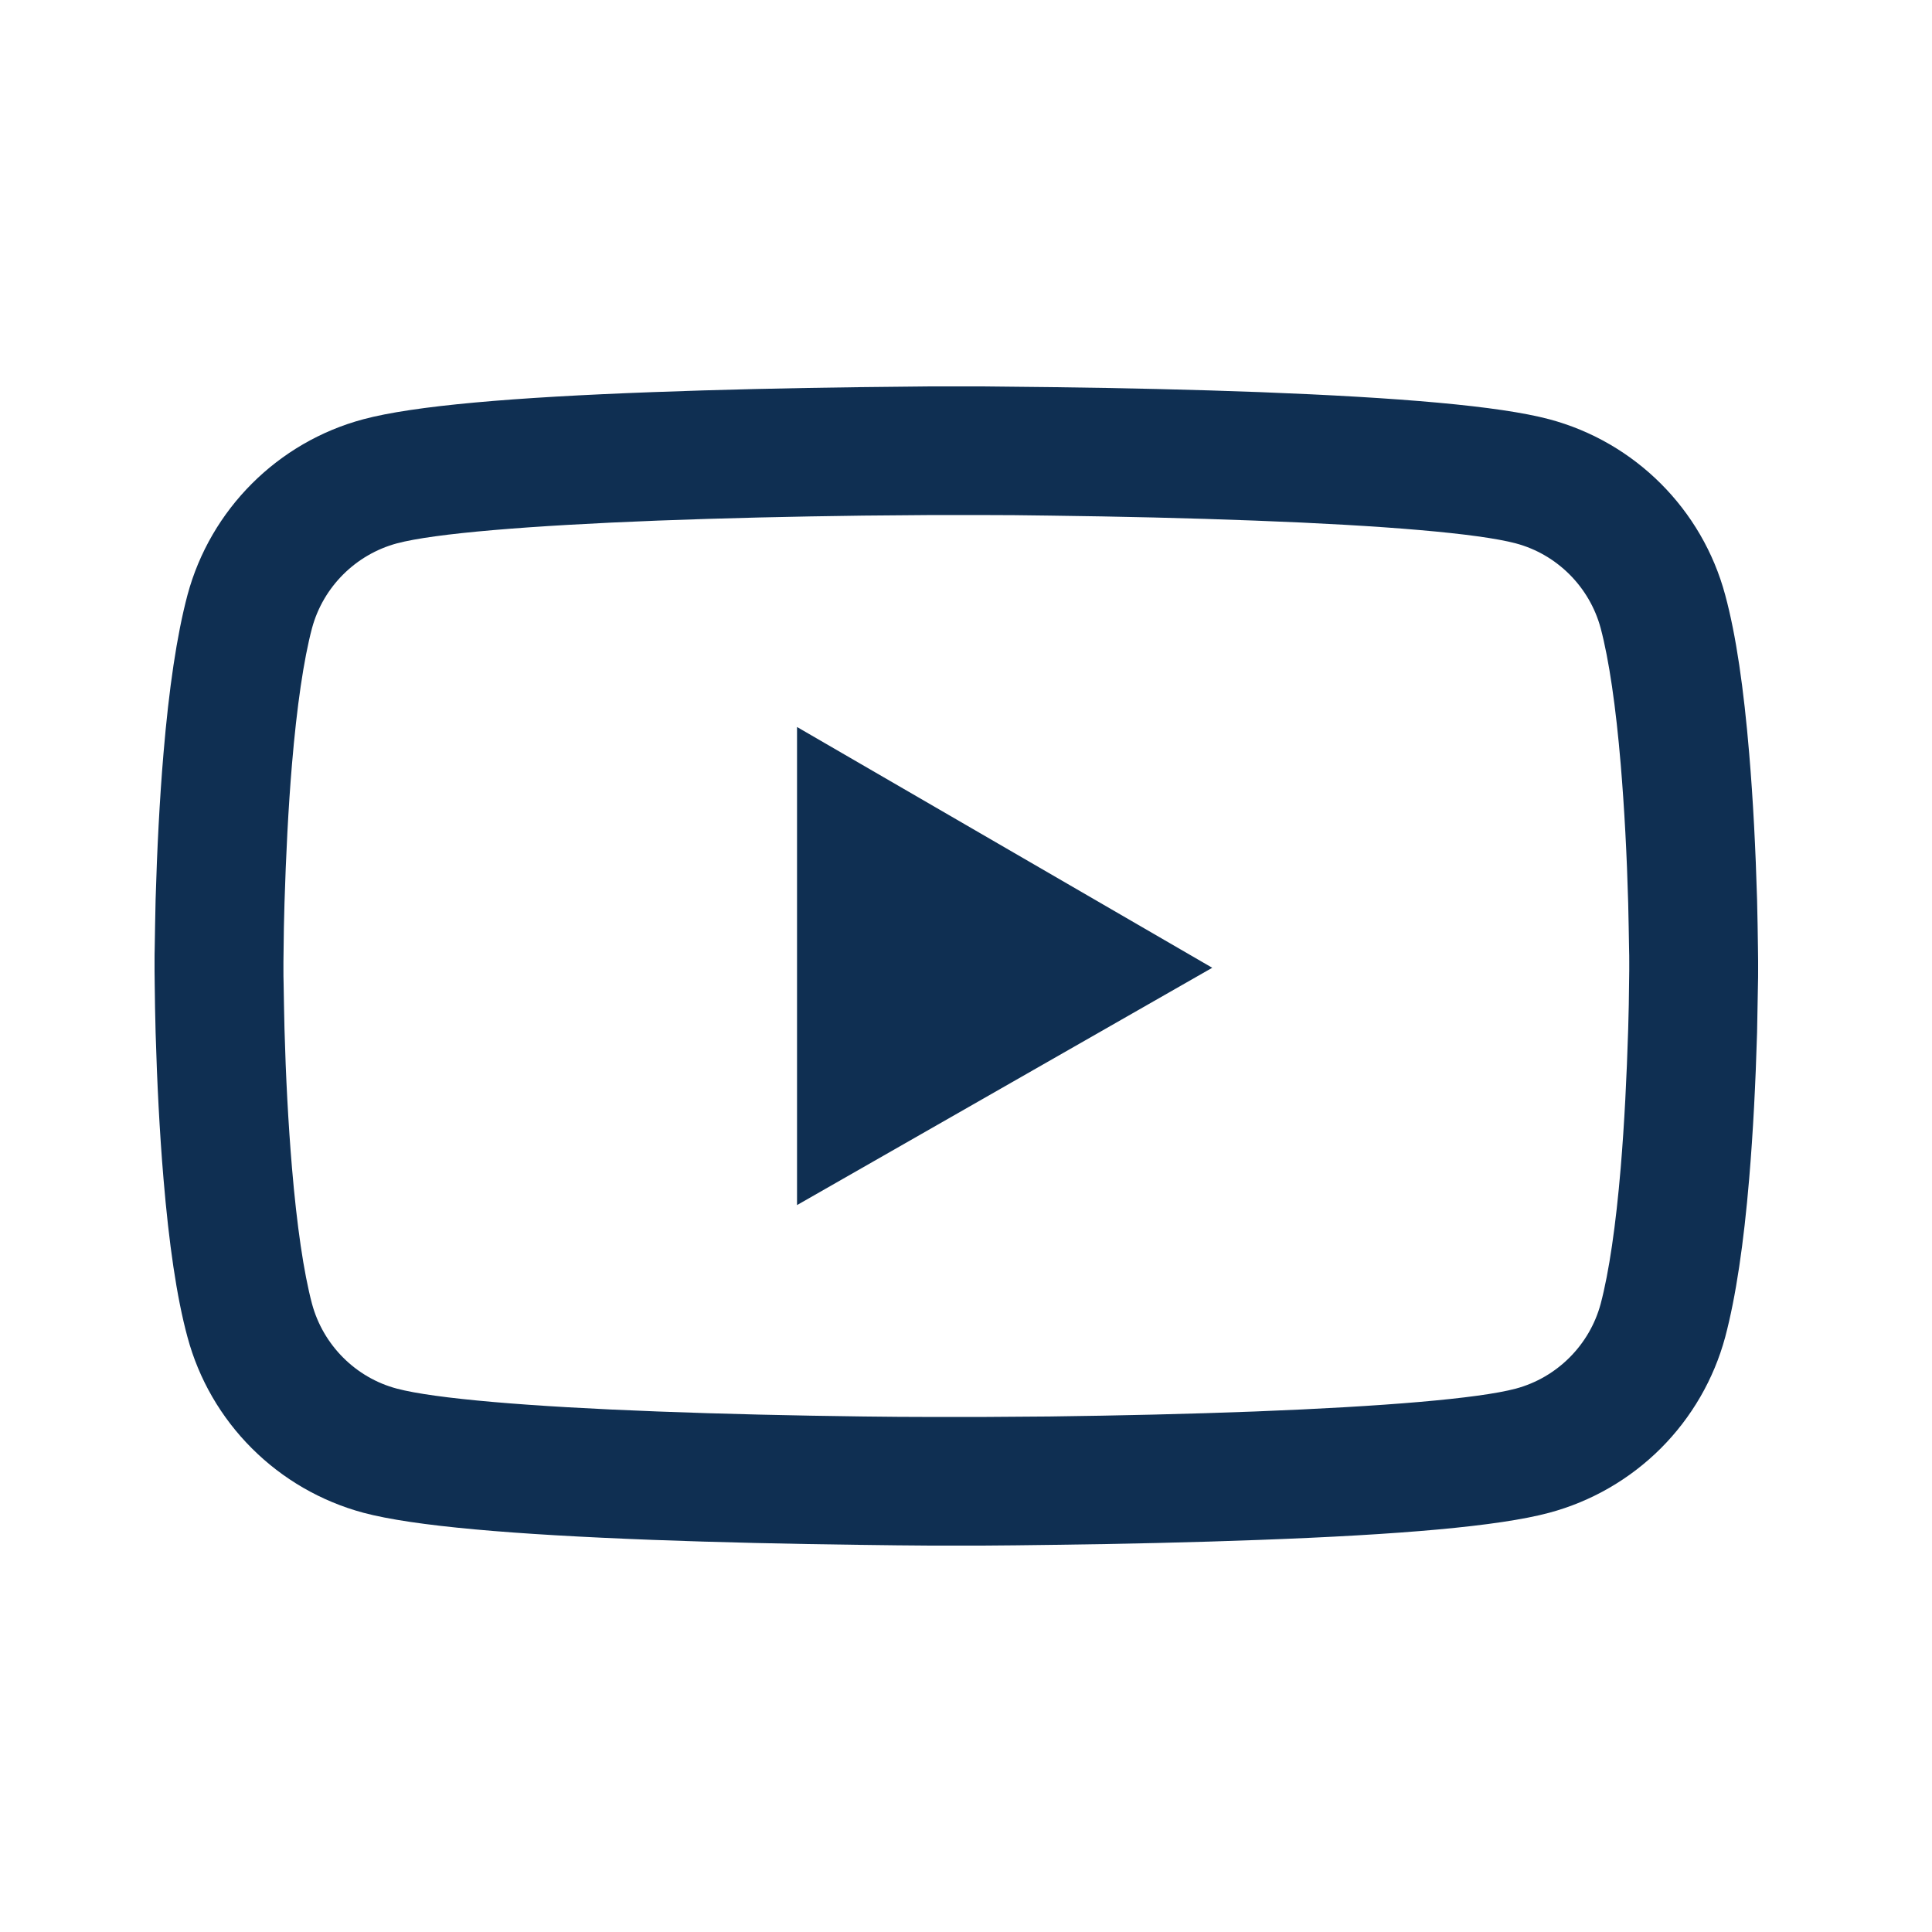 <svg width="24" height="24" viewBox="0 0 24 24" fill="none" xmlns="http://www.w3.org/2000/svg">
<path d="M21.84 12.062C21.84 12.111 21.84 12.166 21.838 12.231C21.835 12.41 21.831 12.612 21.827 12.827C21.809 13.445 21.778 14.061 21.729 14.642C21.662 15.442 21.564 16.109 21.431 16.61C21.29 17.132 21.014 17.609 20.631 17.992C20.247 18.375 19.77 18.651 19.245 18.792C18.616 18.961 17.385 19.065 15.65 19.129C14.826 19.16 13.943 19.18 13.06 19.191C12.751 19.196 12.465 19.198 12.207 19.2L11.553 19.2C11.295 19.198 11.008 19.196 10.699 19.191C9.817 19.18 8.934 19.16 8.109 19.129C6.375 19.063 5.141 18.959 4.514 18.792C3.99 18.651 3.512 18.375 3.129 17.992C2.745 17.609 2.469 17.132 2.329 16.61C2.193 16.109 2.098 15.442 2.031 14.642C1.982 14.061 1.951 13.445 1.933 12.827C1.927 12.612 1.924 12.41 1.922 12.231C1.922 12.166 1.92 12.111 1.92 12.062L1.92 11.938C1.92 11.889 1.92 11.834 1.922 11.77C1.924 11.59 1.929 11.389 1.933 11.174C1.951 10.555 1.982 9.939 2.031 9.359C2.098 8.559 2.196 7.892 2.329 7.391C2.614 6.329 3.45 5.492 4.514 5.208C5.141 5.04 6.375 4.935 8.109 4.871C8.934 4.84 9.817 4.82 10.699 4.809C11.008 4.805 11.295 4.802 11.553 4.8L12.207 4.8C12.465 4.802 12.751 4.805 13.06 4.809C13.943 4.82 14.826 4.84 15.65 4.871C17.385 4.938 18.619 5.042 19.245 5.208C20.31 5.492 21.146 6.327 21.431 7.391C21.567 7.892 21.662 8.559 21.729 9.359C21.778 9.939 21.809 10.555 21.827 11.174C21.833 11.389 21.835 11.59 21.838 11.77C21.838 11.834 21.84 11.889 21.84 11.938L21.84 12.062ZM20.239 11.947C20.239 11.9 20.239 11.85 20.237 11.79C20.235 11.617 20.23 11.426 20.226 11.22C20.21 10.631 20.179 10.041 20.133 9.494C20.073 8.78 19.988 8.195 19.884 7.803C19.746 7.291 19.341 6.886 18.83 6.75C18.363 6.626 17.187 6.527 15.588 6.467C14.779 6.436 13.908 6.416 13.038 6.405C12.734 6.4 12.451 6.398 12.198 6.398L11.562 6.398L10.722 6.405C9.852 6.416 8.983 6.436 8.172 6.467C6.573 6.529 5.395 6.626 4.93 6.75C4.419 6.888 4.014 7.291 3.876 7.803C3.772 8.195 3.687 8.78 3.627 9.494C3.581 10.041 3.552 10.631 3.534 11.22C3.527 11.426 3.525 11.619 3.523 11.79C3.523 11.85 3.521 11.903 3.521 11.947L3.521 12.053C3.521 12.1 3.521 12.151 3.523 12.211C3.525 12.384 3.53 12.574 3.534 12.78C3.55 13.37 3.581 13.959 3.627 14.507C3.687 15.22 3.772 15.805 3.876 16.197C4.014 16.709 4.419 17.115 4.93 17.25C5.397 17.374 6.573 17.474 8.172 17.534C8.981 17.565 9.852 17.585 10.722 17.596C11.026 17.6 11.309 17.602 11.562 17.602L12.198 17.602L13.038 17.596C13.908 17.585 14.777 17.565 15.588 17.534C17.187 17.472 18.365 17.374 18.83 17.25C19.341 17.113 19.746 16.709 19.884 16.197C19.988 15.805 20.073 15.22 20.133 14.507C20.179 13.959 20.208 13.37 20.226 12.78C20.233 12.574 20.235 12.381 20.237 12.211C20.237 12.151 20.239 12.098 20.239 12.053L20.239 11.947ZM9.901 9.031L15.059 12.022L9.901 14.97L9.901 9.031Z" fill="#0F2F52"/>
</svg>
